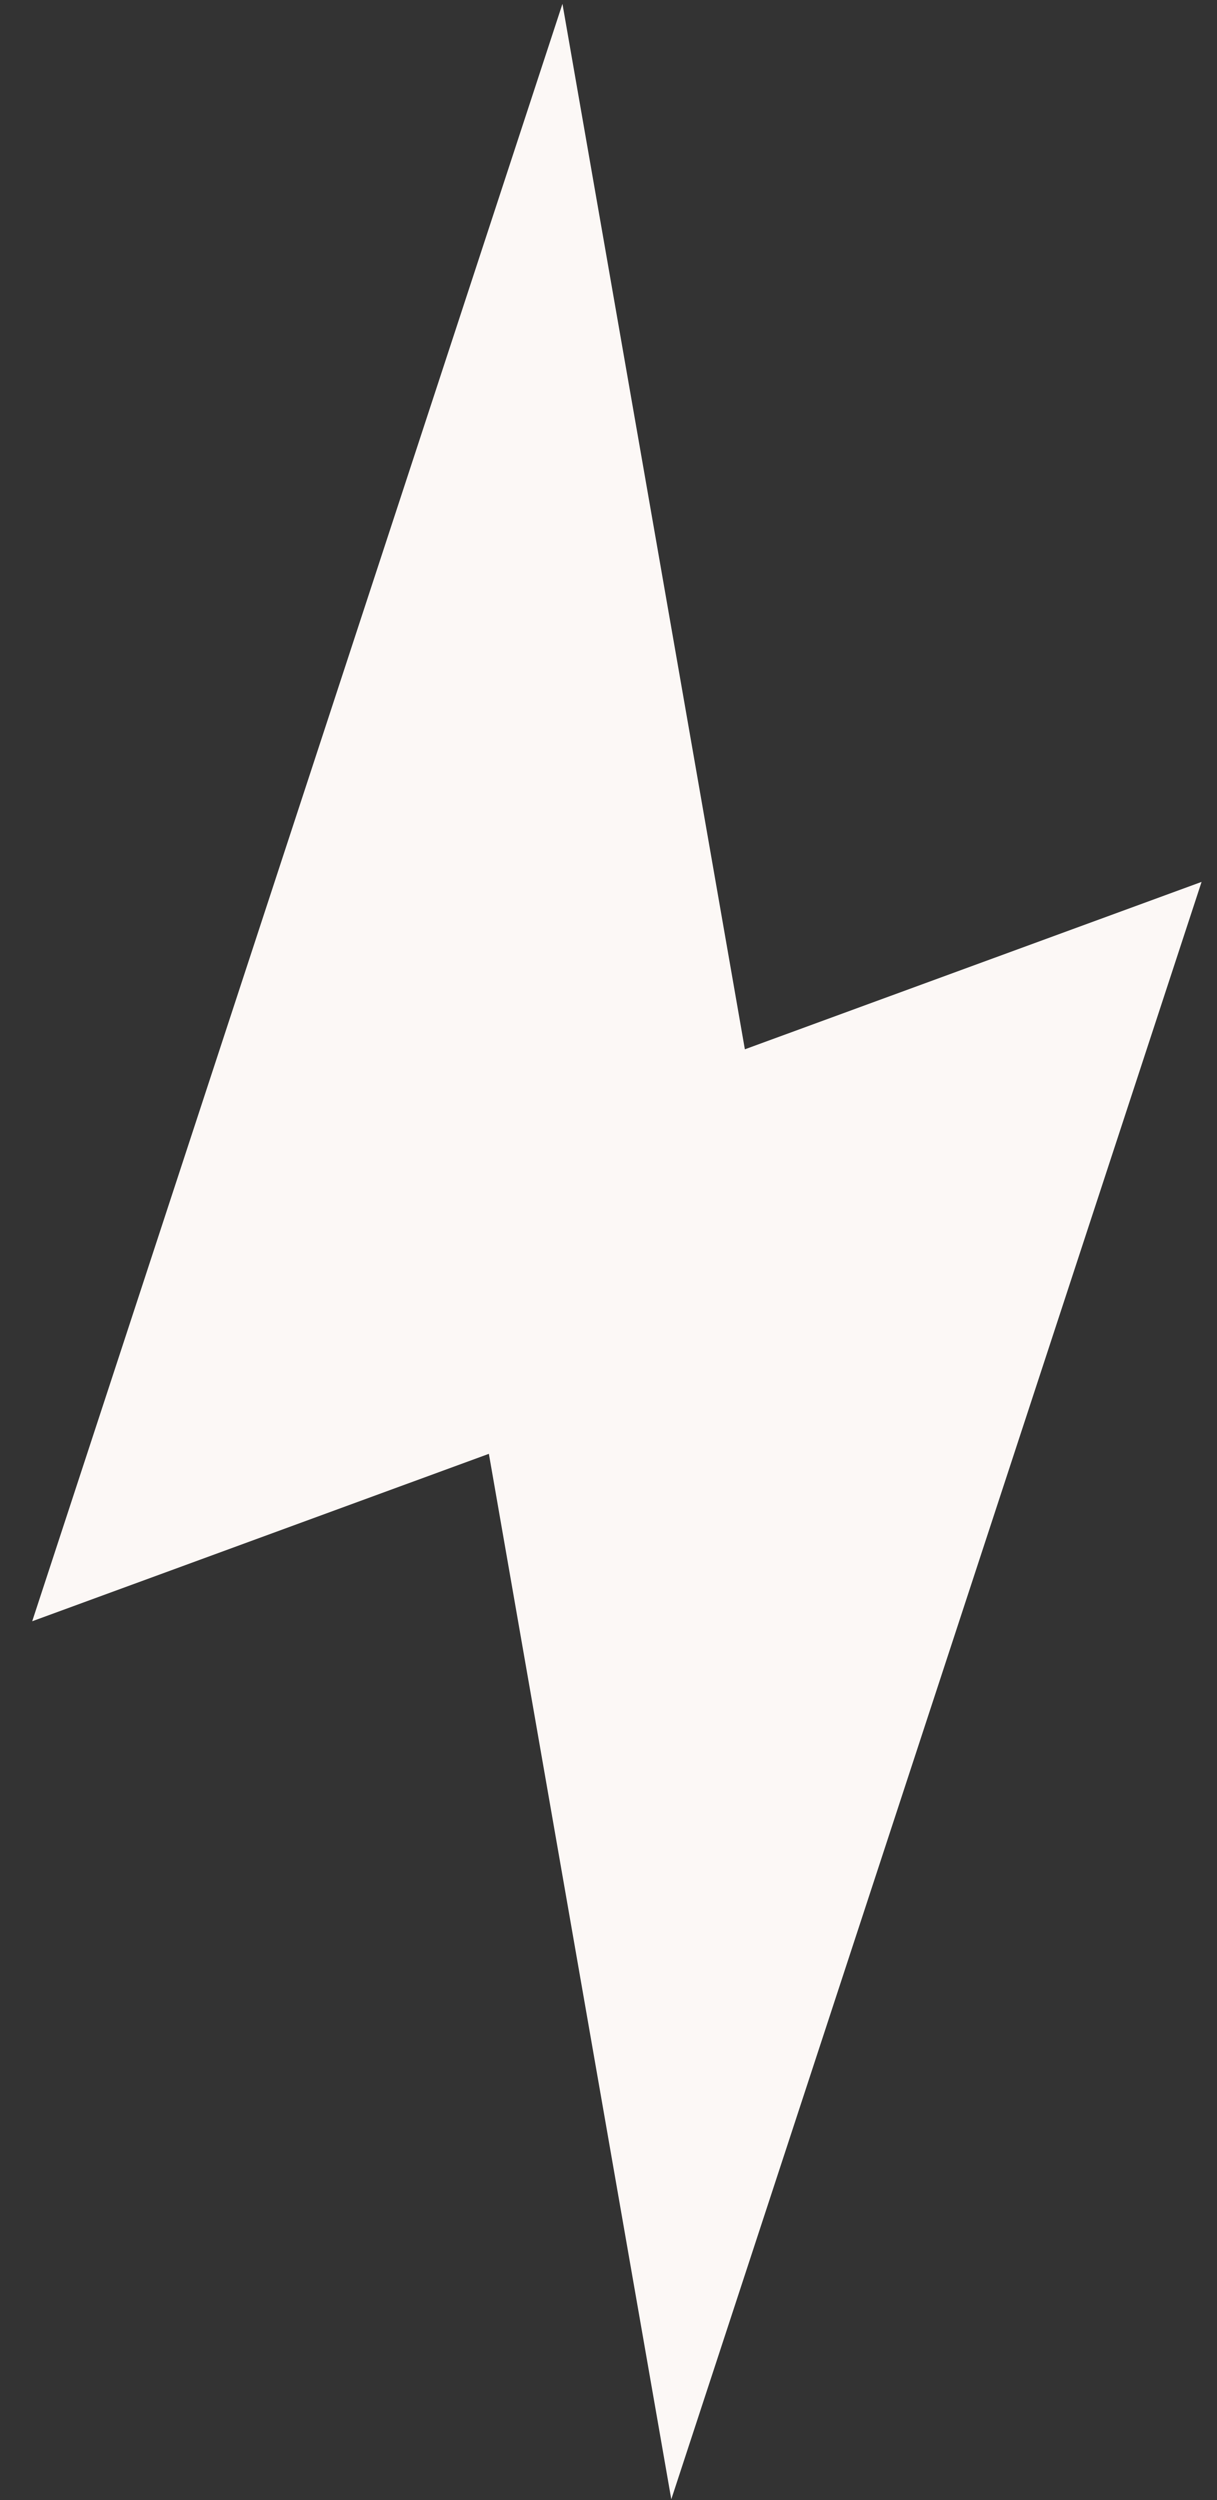 <svg width="37" height="76" viewBox="0 0 37 76" fill="none" xmlns="http://www.w3.org/2000/svg">
<rect x="0" y="0" width="37" height="76" fill="#333333" stroke="none"/>
<path id="Lightning 2" d="M17.1 0.117L0.979 49.285L14.863 44.195L20.409 75.976L36.531 26.809L22.646 31.898L17.1 0.117Z" fill="#FCF8F6"/>
</svg>
